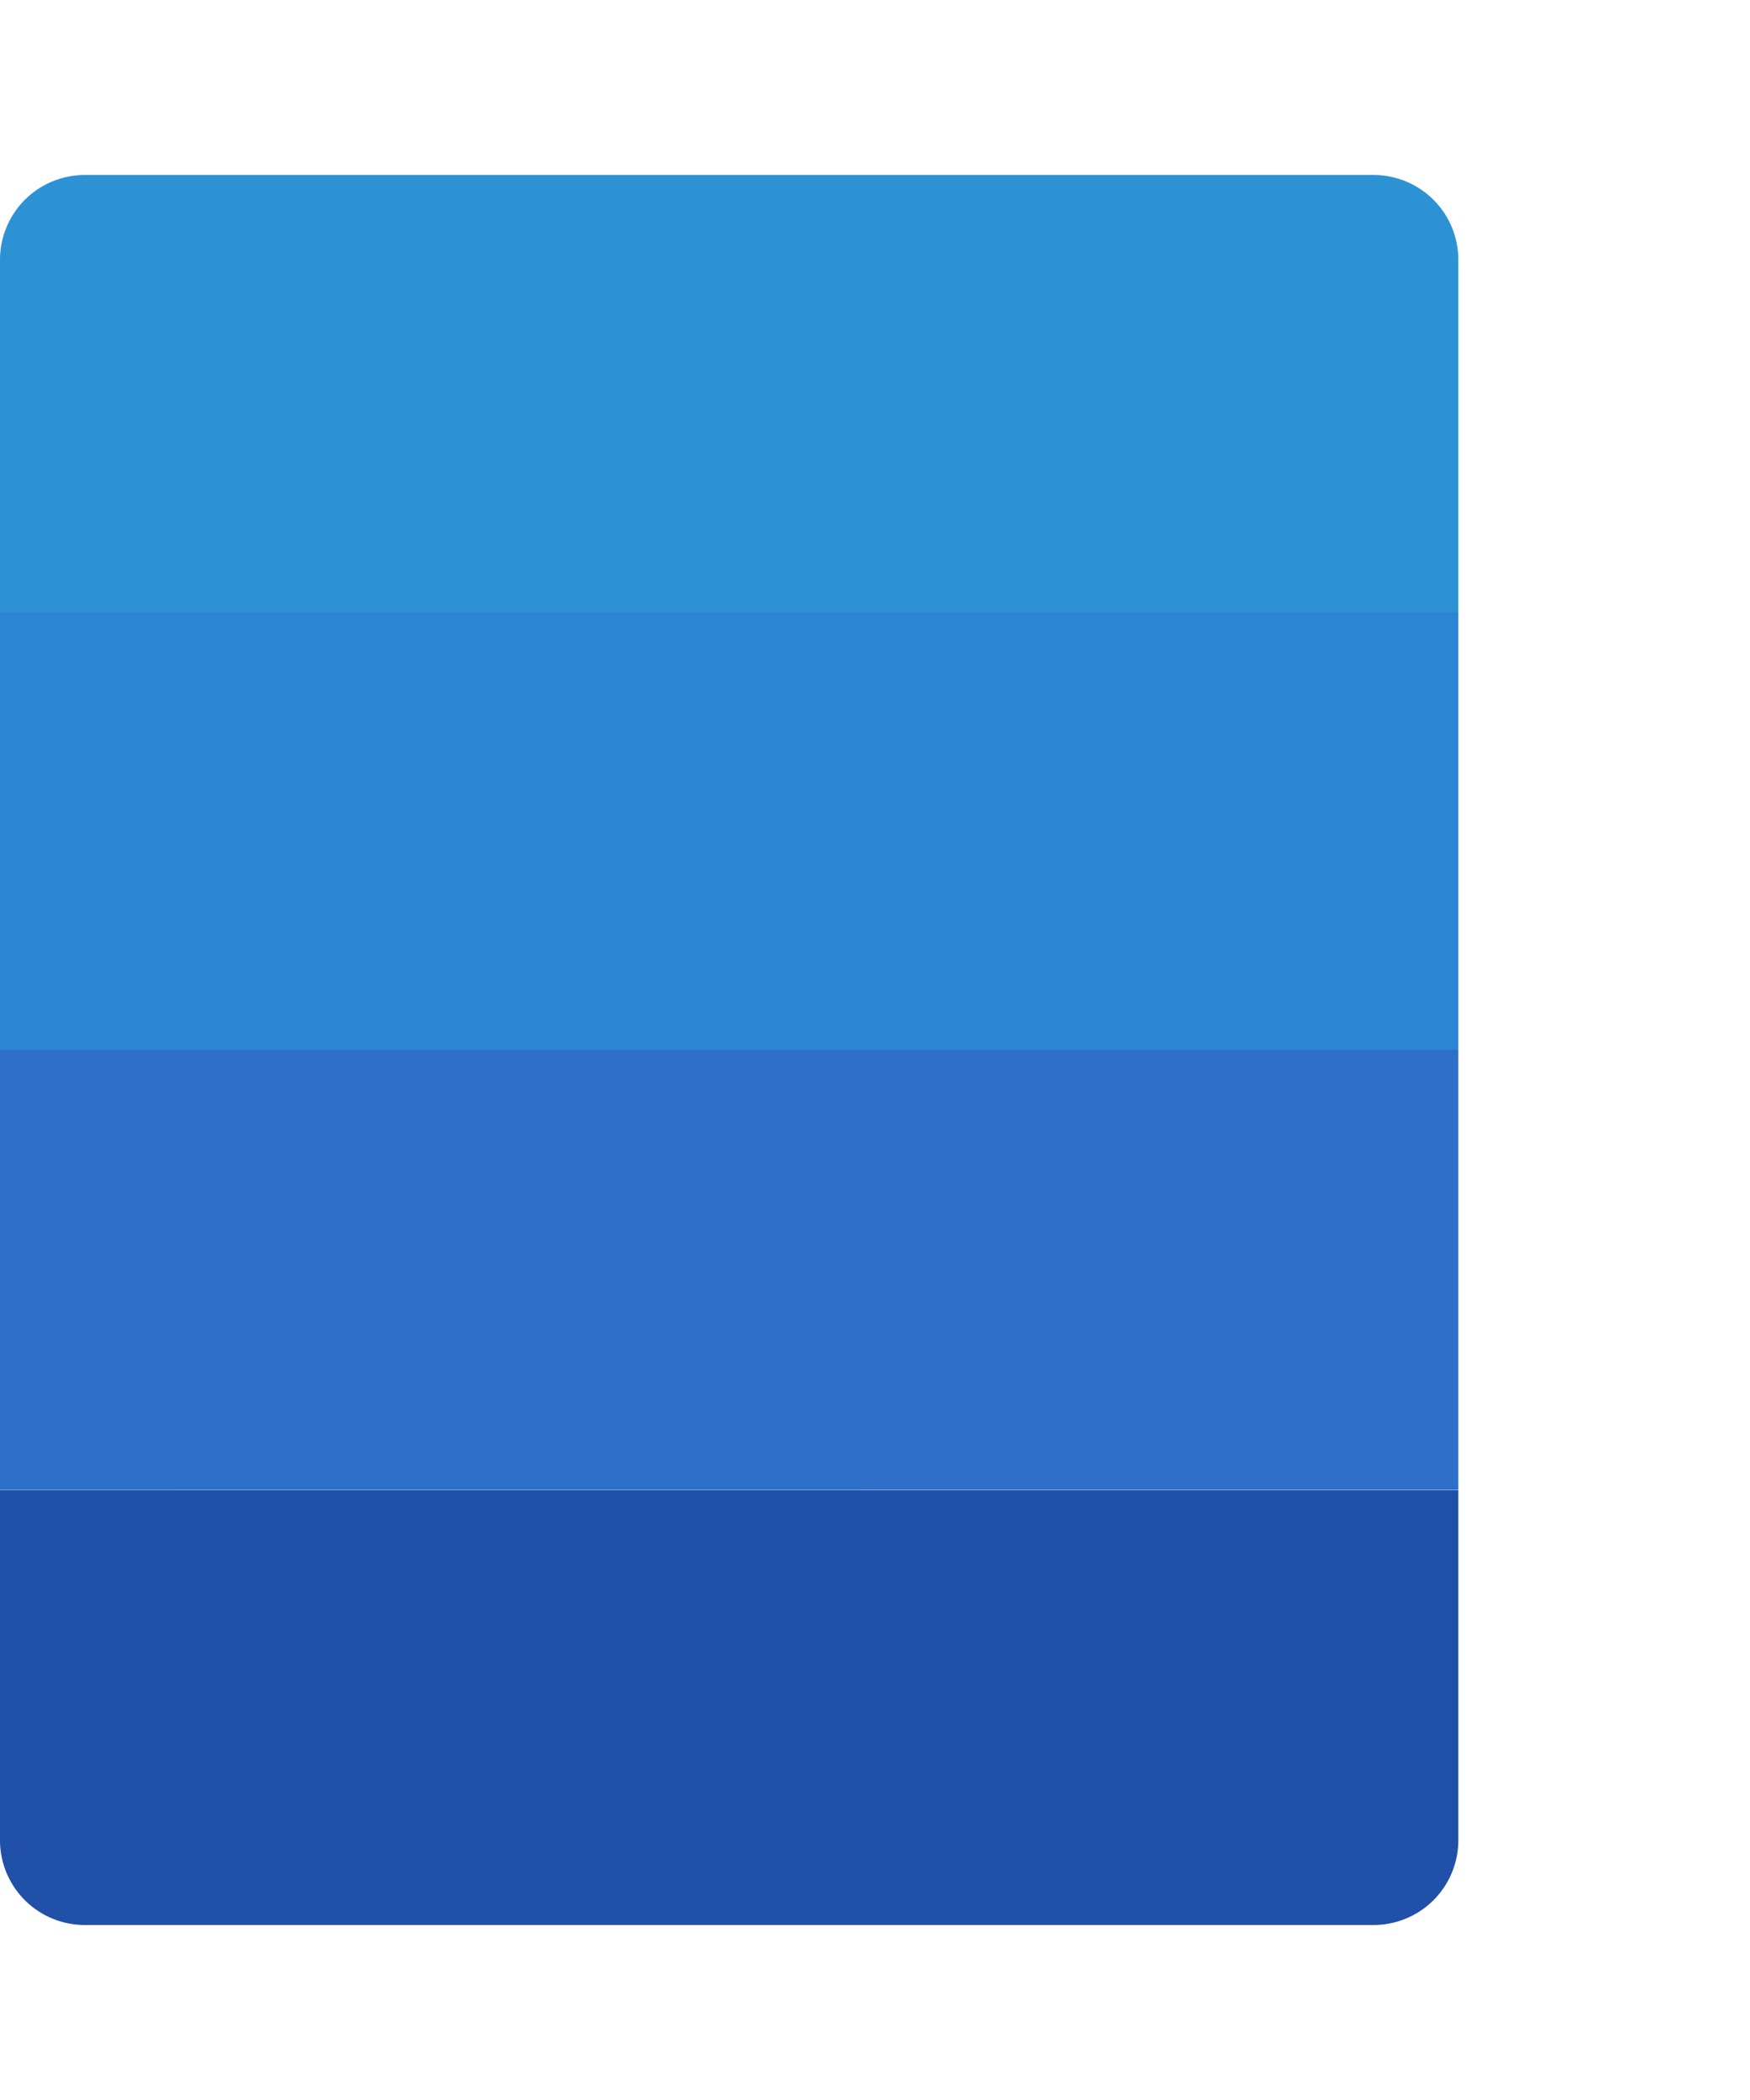 <svg xmlns="http://www.w3.org/2000/svg" width="30" height="36" viewBox="0 0 36 36">
  <g transform="translate(-14 -6)">
    <path d="M42.256,6H15.744A1.744,1.744,0,0,0,14,7.744V15H44V7.744A1.744,1.744,0,0,0,42.256,6Z" fill="#2d92d4"/>
    <path d="M14,33.054v7.2A1.744,1.744,0,0,0,15.743,42H42.256A1.744,1.744,0,0,0,44,40.256v-7.2Z" fill="#2150a9"/>
    <path d="M14,15H44v9H14Z" fill="#2d83d4"/>
    <path d="M14,24H44v9.05H14Z" fill="#2e70c9"/>
  </g>
</svg>
